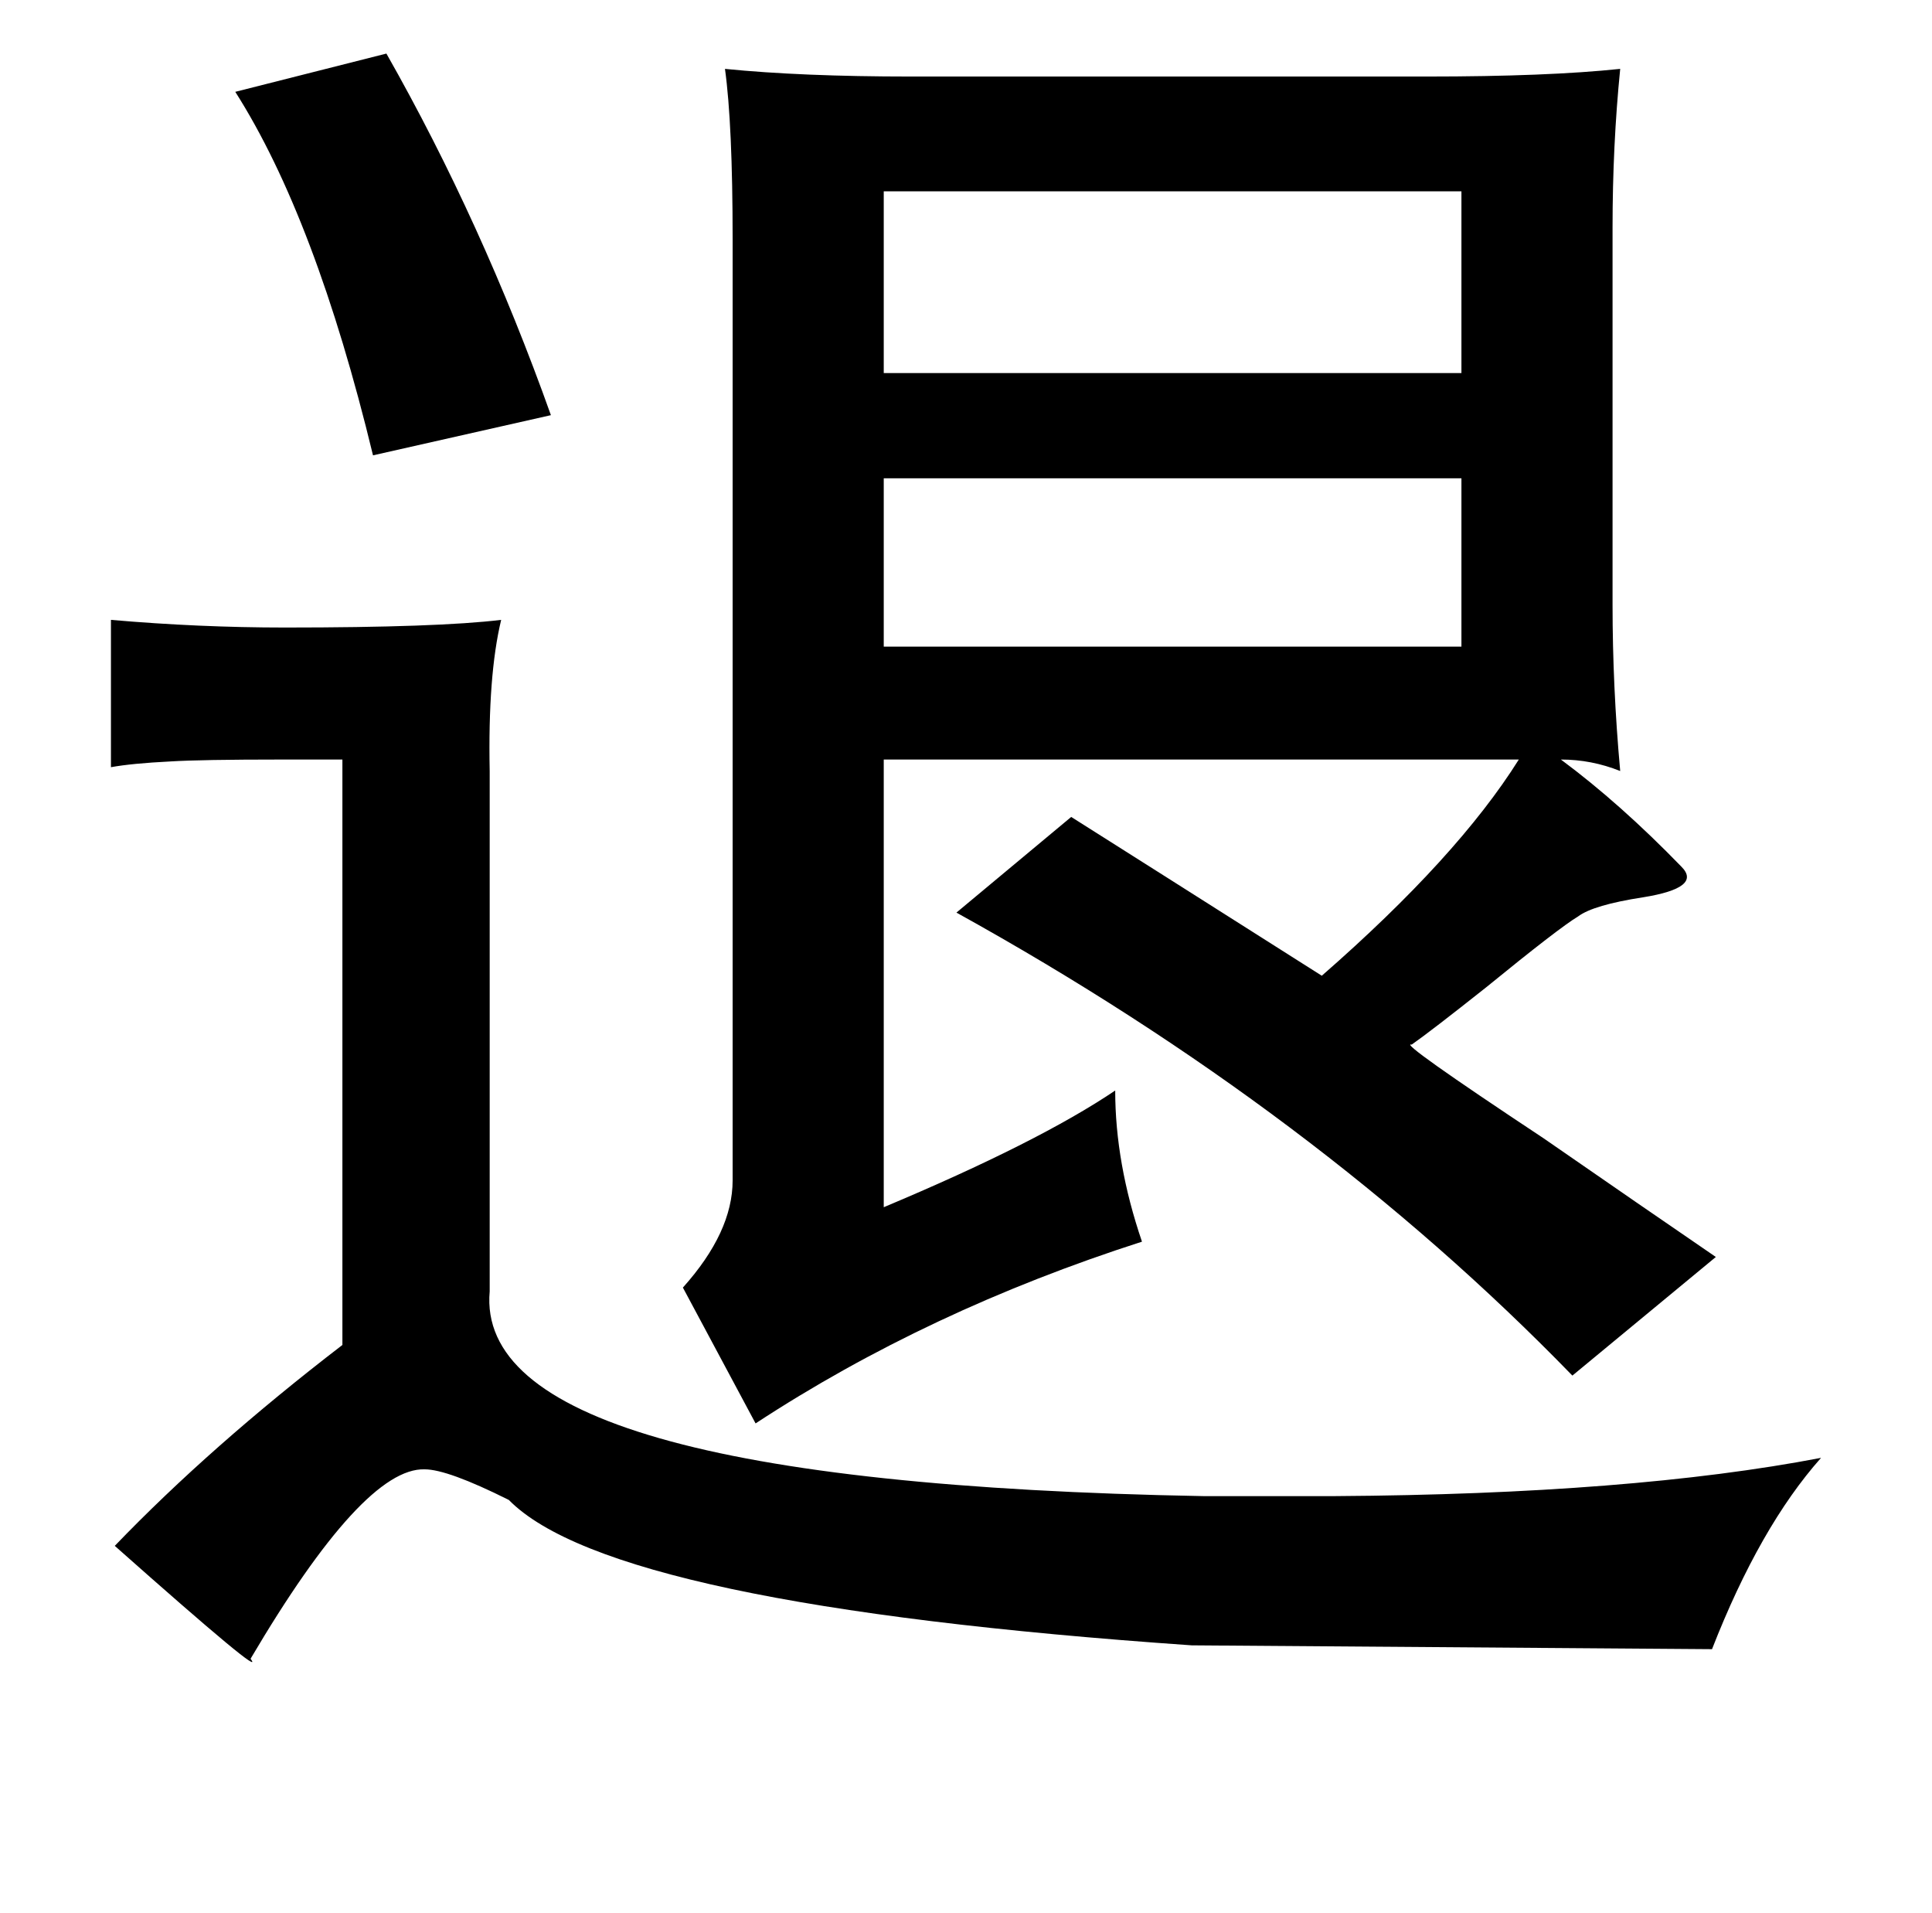 <?xml version="1.0" standalone="no"?>
<!DOCTYPE svg PUBLIC "-//W3C//DTD SVG 1.1//EN" "http://www.w3.org/Graphics/SVG/1.1/DTD/svg11.dtd" >
<svg xmlns="http://www.w3.org/2000/svg" xmlns:xlink="http://www.w3.org/1999/xlink" version="1.1" viewBox="-10 0 1010 1000">
   <path fill="currentColor"
d="M192 28q50 88 86 189l-93 21q-30 -124 -72 -190zM452 100v95h302v-95h-302zM452 250v88h302v-88h-302zM48 324q46 4 91 4q80 0 113 -4q-7 29 -6 79v272q-9 100 373 107h69q155 -1 254 -20q-32 36 -57 100l-272 -2q-303 -21 -357 -76q-32 -16 -44 -16q-32 -1 -91 99
q9 12 -71 -59q50 -52 119 -105v-306h-32q-42 0 -58 1q-20 1 -31 3v-77zM837 36q-4 40 -4 83v197q0 43 4 87q-15 -6 -31 -6q31 23 63 56q11 11 -20 16q-26 4 -34 10q-10 6 -48 37q-29 23 -39 30q-8 -2 69 49q52 36 90 62l-75 62q-134 -138 -322 -242l60 -50q38 24 131 83
q71 -62 103 -113h-332v234q81 -34 121 -61q0 38 14 79q-112 36 -202 95l-38 -71q26 -29 26 -56v-492q0 -60 -4 -89q40 4 97 4h270q63 0 101 -4z" />
</svg>
